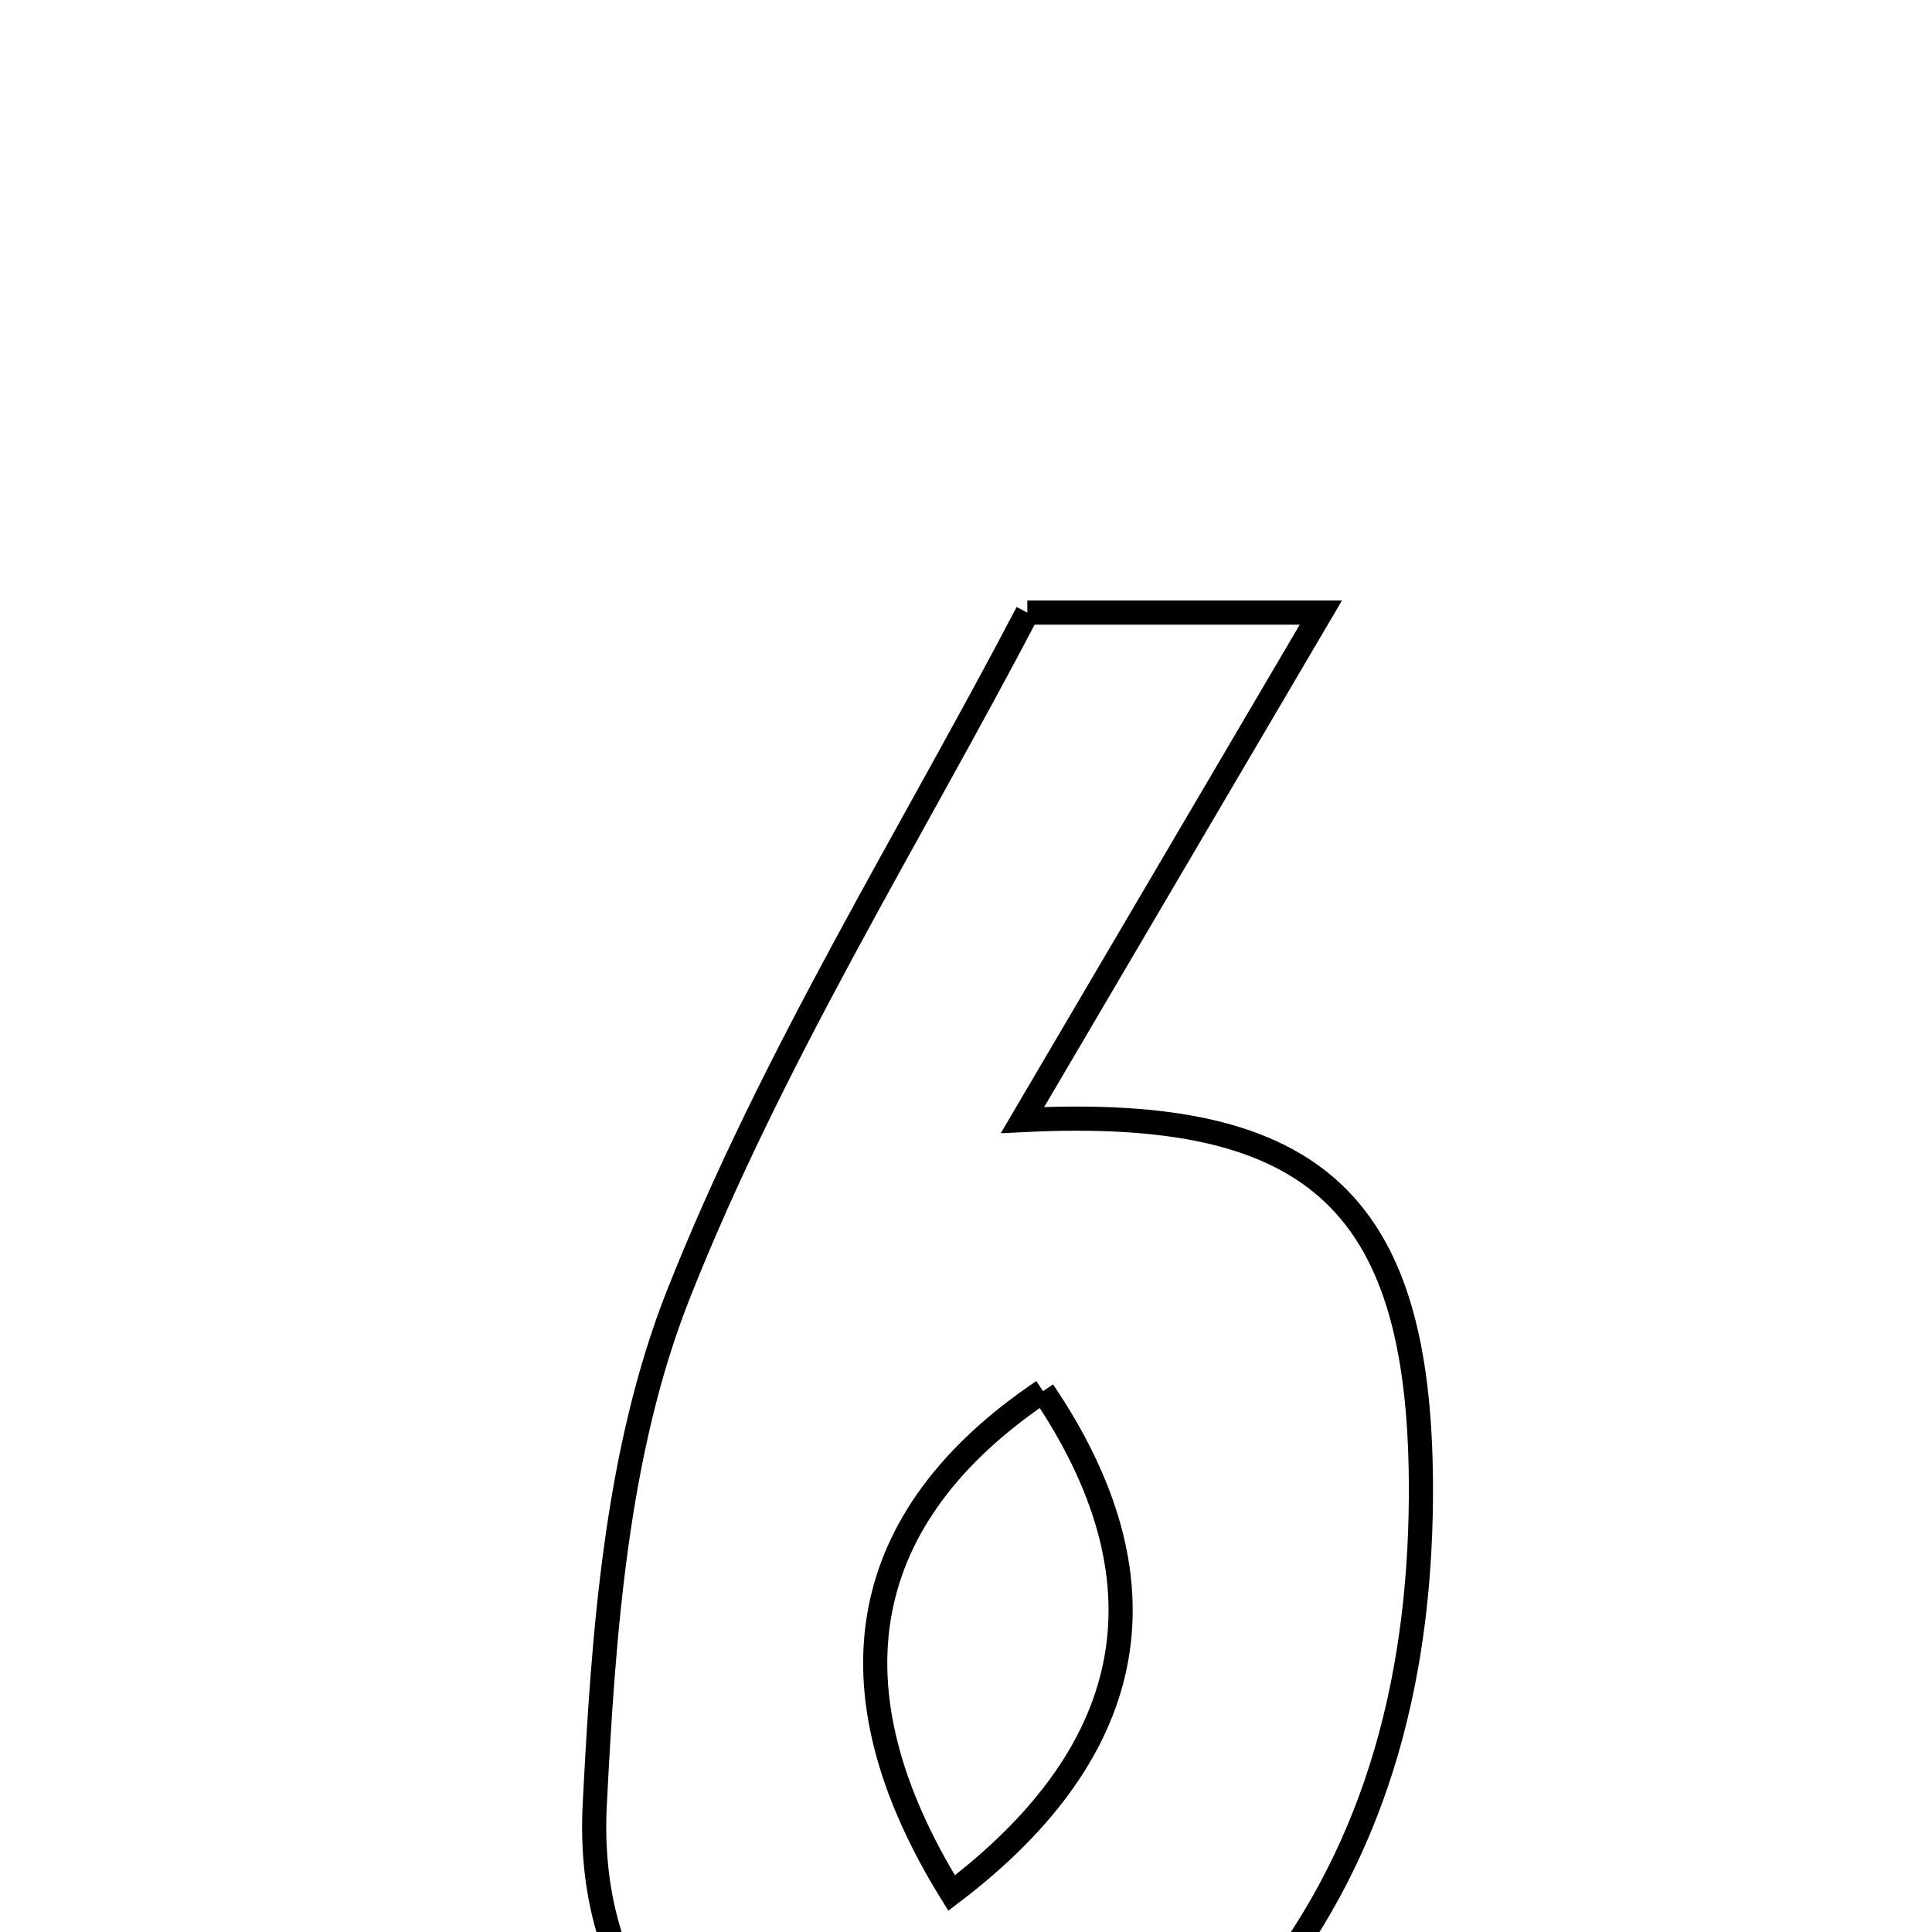 <svg xmlns="http://www.w3.org/2000/svg" viewBox="0.0 0.0 24.0 24.0" height="200px" width="200px"><path fill="none" stroke="black" stroke-width=".3" stroke-opacity="1.0"  filling="0" d="M12.762 7.61 C14.075 7.61 15.086 7.61 16.408 7.61 C15.1 9.835 13.913 11.854 12.702 13.914 C16.378 13.729 17.676 14.967 17.651 18.609 C17.634 20.936 17.066 23.109 15.536 24.923 C14.154 26.562 11.997 27.199 10.184 26.574 C8.215 25.896 7.291 24.343 7.388 22.424 C7.496 20.289 7.655 18.036 8.425 16.085 C9.592 13.13 11.307 10.391 12.762 7.61"></path>
<path fill="none" stroke="black" stroke-width=".3" stroke-opacity="1.0"  filling="0" d="M12.957 17.281 C10.662 18.824 10.229 20.947 11.821 23.516 C14.197 21.713 14.529 19.603 12.957 17.281"></path></svg>
